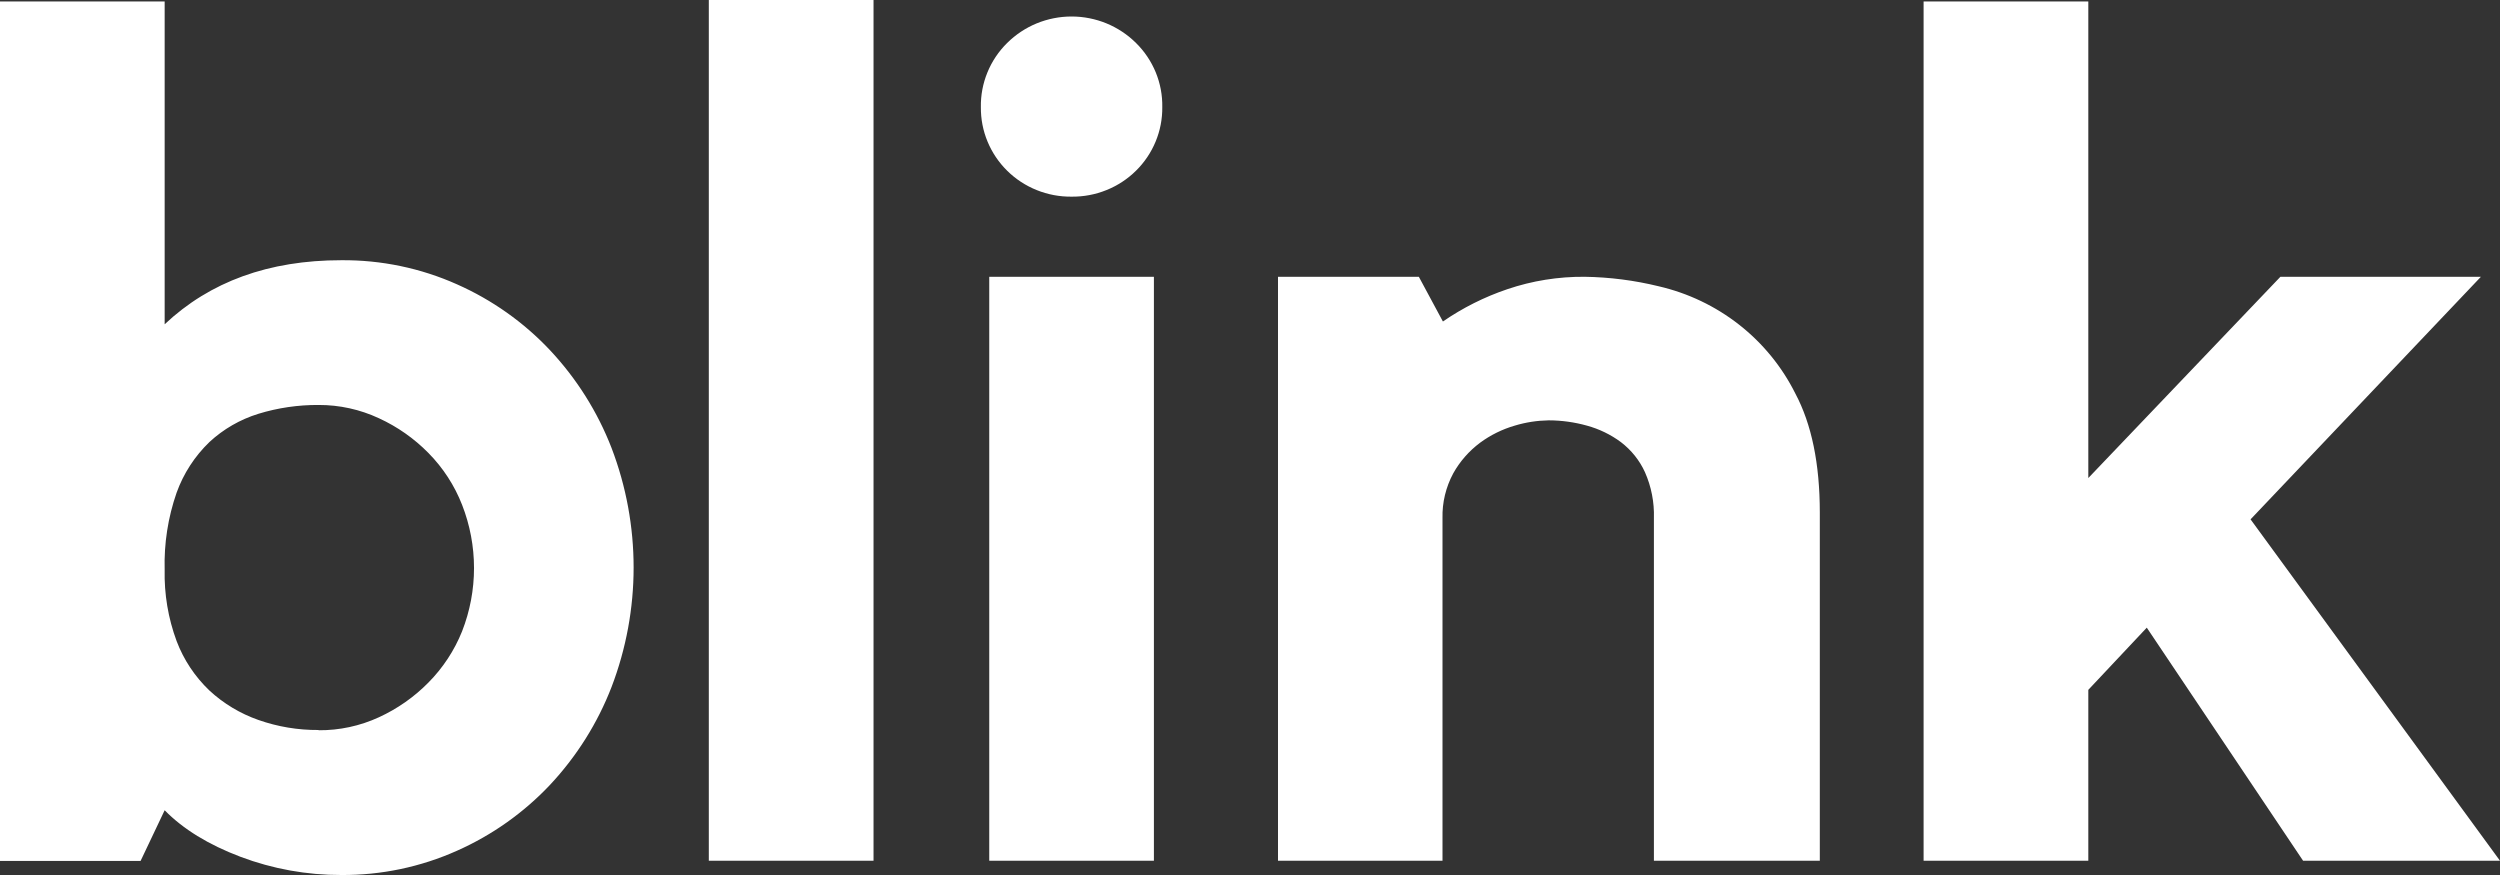 <svg width="80" height="28" viewBox="0 0 80 28" fill="none" xmlns="http://www.w3.org/2000/svg">
<rect x="0" y="0" width="80" height="28" fill="#333333" stroke="none"/>
<path d="M10.92 8.327C12.197 8.316 13.461 8.579 14.625 9.099C15.751 9.598 16.763 10.316 17.603 11.209C18.454 12.118 19.122 13.179 19.57 14.336C20.511 16.8 20.511 19.519 19.57 21.983C19.122 23.141 18.454 24.203 17.603 25.113C16.762 26.005 15.75 26.723 14.625 27.223C13.461 27.744 12.197 28.009 10.92 28C9.818 28.003 8.724 27.805 7.694 27.417C6.668 27.028 5.859 26.531 5.269 25.928L4.499 27.549H0V0.046H5.269V10.377C6.72 9.01 8.603 8.327 10.92 8.327ZM10.195 23.368C10.861 23.373 11.52 23.231 12.124 22.953C12.716 22.681 13.254 22.305 13.709 21.842C14.174 21.372 14.541 20.814 14.786 20.203C15.296 18.9 15.296 17.456 14.786 16.153C14.544 15.534 14.178 14.97 13.709 14.495C13.254 14.032 12.717 13.655 12.124 13.383C11.521 13.102 10.863 12.957 10.196 12.959C9.542 12.955 8.892 13.05 8.267 13.242C7.683 13.423 7.147 13.732 6.701 14.146C6.23 14.6 5.871 15.155 5.651 15.767C5.375 16.56 5.246 17.396 5.269 18.234C5.252 19.011 5.381 19.783 5.651 20.513C5.877 21.111 6.236 21.652 6.701 22.096C7.152 22.513 7.685 22.834 8.267 23.038C8.886 23.256 9.538 23.365 10.195 23.36V23.368ZM22.682 0H27.953V27.544H22.682V0ZM36.925 27.544H31.656V8.857H36.925L36.925 27.544ZM34.291 6.293C33.908 6.297 33.529 6.226 33.175 6.083C32.821 5.941 32.499 5.73 32.229 5.463C31.959 5.196 31.745 4.879 31.601 4.53C31.456 4.181 31.384 3.806 31.388 3.429C31.381 3.049 31.452 2.671 31.597 2.318C31.741 1.965 31.956 1.644 32.229 1.375C32.499 1.107 32.82 0.894 33.174 0.748C33.528 0.603 33.907 0.528 34.291 0.528C34.674 0.528 35.053 0.603 35.407 0.748C35.761 0.894 36.082 1.107 36.352 1.375C36.625 1.644 36.84 1.965 36.985 2.318C37.129 2.671 37.2 3.049 37.193 3.429C37.197 3.806 37.125 4.181 36.98 4.53C36.836 4.879 36.622 5.197 36.352 5.463C36.082 5.73 35.76 5.941 35.406 6.083C35.052 6.226 34.673 6.297 34.291 6.293ZM50.711 8.857C51.509 8.869 52.304 8.971 53.079 9.161C54.019 9.379 54.898 9.799 55.654 10.392C56.41 10.985 57.023 11.736 57.45 12.591C57.972 13.571 58.233 14.839 58.234 16.396V27.544H52.925V16.578C52.94 16.074 52.843 15.572 52.638 15.109C52.466 14.731 52.201 14.401 51.868 14.147C51.543 13.906 51.174 13.727 50.781 13.62C50.384 13.509 49.972 13.452 49.559 13.451C49.19 13.457 48.824 13.513 48.472 13.62C48.072 13.736 47.697 13.921 47.363 14.167C47.01 14.431 46.717 14.764 46.504 15.147C46.267 15.587 46.148 16.08 46.16 16.578V27.544H40.896V8.857H45.403L46.173 10.288C46.808 9.85 47.502 9.502 48.235 9.254C49.031 8.984 49.868 8.85 50.711 8.857ZM72.018 16.619L80 27.544H73.699L68.697 20.085L66.826 22.075V27.544H61.555V0.046H66.826V15.297L72.973 8.857H79.389L72.018 16.619Z" fill="white"/>
</svg>
